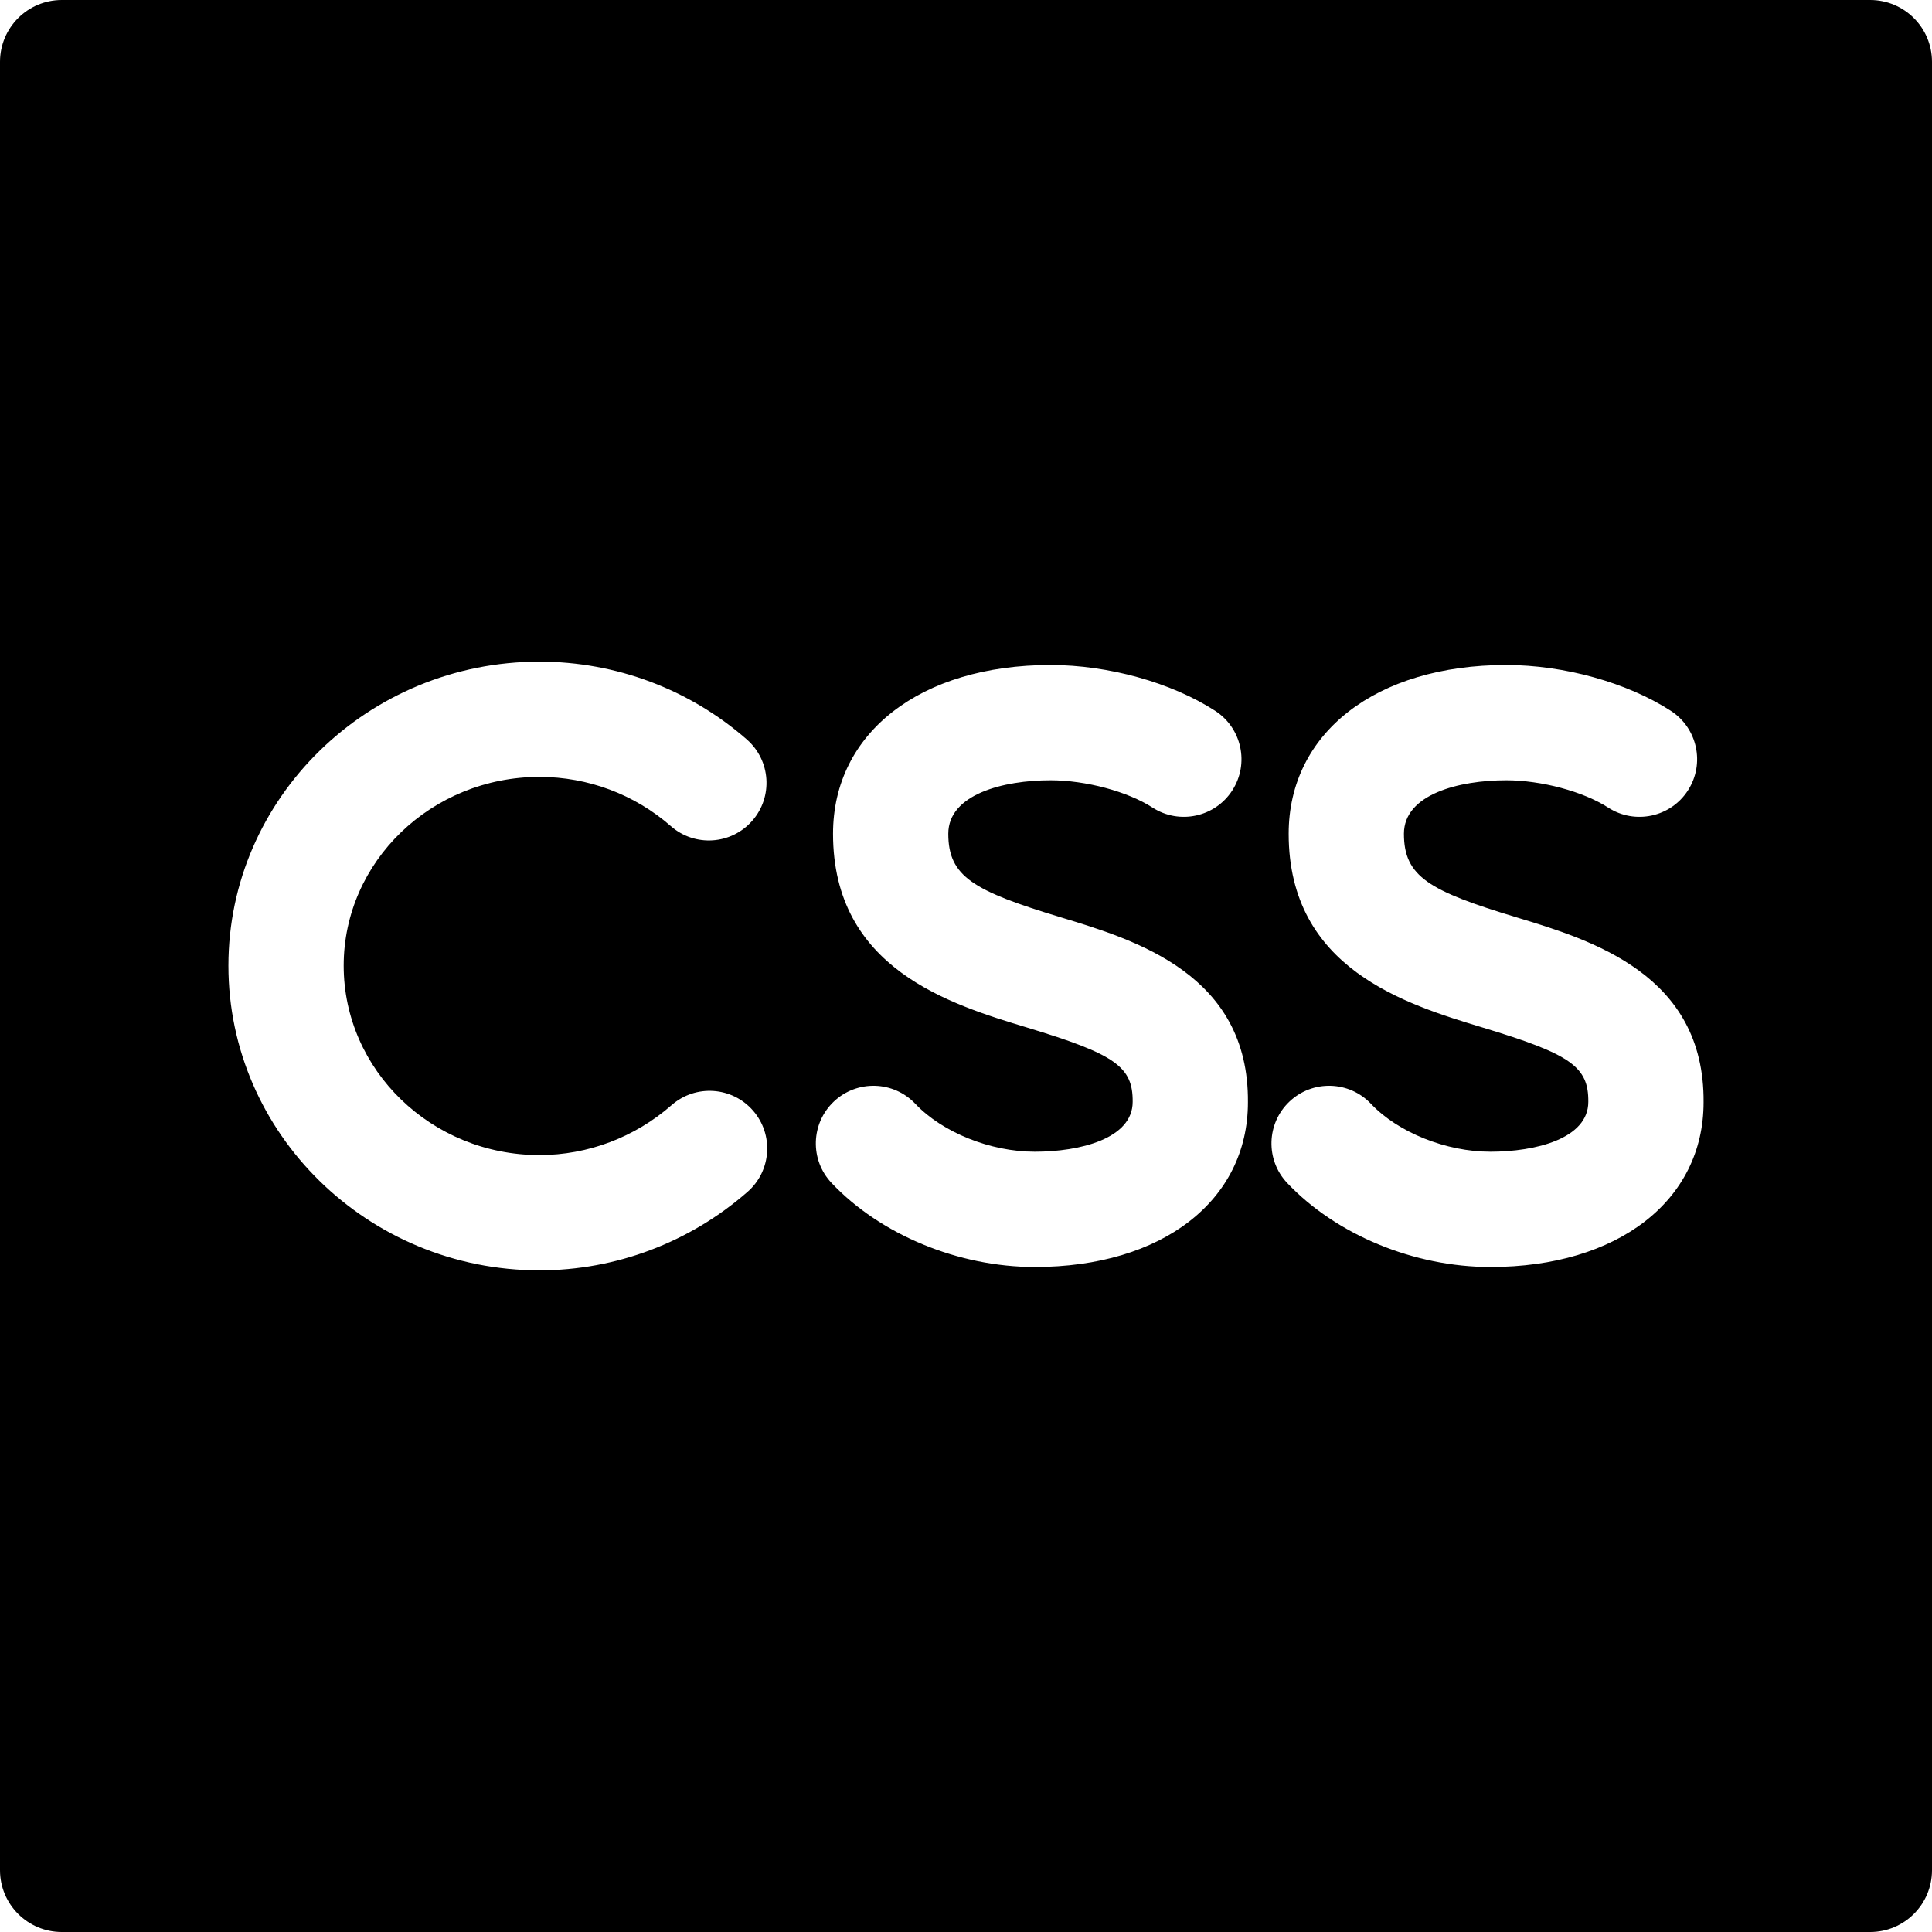 <?xml version="1.0" encoding="iso-8859-1"?>
<!-- Generator: Adobe Illustrator 18.0.0, SVG Export Plug-In . SVG Version: 6.00 Build 0)  -->
<!DOCTYPE svg PUBLIC "-//W3C//DTD SVG 1.1//EN" "http://www.w3.org/Graphics/SVG/1.1/DTD/svg11.dtd">
<svg version="1.1" id="Capa_1" xmlns="http://www.w3.org/2000/svg" xmlns:xlink="http://www.w3.org/1999/xlink" x="0px" y="0px"
	 viewBox="0 0 312.553 312.553" style="enable-background:new 0 0 312.553 312.553;" xml:space="preserve">
<path d="M302.553,0H10C4.477,0,0,4.478,0,10v292.553c0,5.522,4.477,10,10,10h292.553c5.523,0,10-4.478,10-10V10
	C312.553,4.478,308.076,0,302.553,0z M120.934,192.814c-9.358,8.189-21.313,12.699-33.66,12.699
	c-27.747,0-50.321-22.112-50.321-49.293c0-27.119,22.574-49.182,50.321-49.182c12.365,0,24.279,4.472,33.548,12.592
	c3.873,3.394,4.262,9.283,0.869,13.156c-3.392,3.874-9.283,4.265-13.157,0.869c-5.867-5.14-13.417-7.971-21.26-7.971
	c-17.465,0-31.674,13.698-31.674,30.535c0,16.898,14.209,30.646,31.674,30.646c7.83,0,15.423-2.872,21.381-8.086
	c3.874-3.391,9.765-2.998,13.156,0.877C125.201,183.533,124.809,189.423,120.934,192.814z M167.398,204.97
	c-12.343,0-24.936-5.205-32.864-13.586c-3.539-3.74-3.375-9.641,0.365-13.18c3.741-3.538,9.642-3.376,13.18,0.365
	c4.388,4.638,12.152,7.754,19.319,7.754c7.308,0,15.842-2.114,15.842-8.072c0.047-5.691-2.819-7.697-17.036-12.003
	c-12.52-3.791-31.439-9.521-31.439-31.366c0-16.328,14.14-27.299,35.185-27.299c9.358,0,19.563,2.839,26.631,7.408
	c4.324,2.796,5.563,8.567,2.767,12.892c-2.795,4.325-8.568,5.564-12.892,2.769c-4.026-2.604-10.814-4.422-16.507-4.422
	c-7.629,0-16.537,2.267-16.537,8.652c0,6.958,4.099,9.25,18.196,13.52c12.126,3.673,30.449,9.222,30.278,29.927
	C201.888,194.232,188.028,204.97,167.398,204.97z M241.109,204.97c-12.344,0-24.936-5.205-32.864-13.586
	c-3.539-3.74-3.376-9.641,0.365-13.18c3.741-3.538,9.642-3.376,13.18,0.365c4.388,4.638,12.152,7.754,19.319,7.754
	c7.308,0,15.842-2.114,15.842-8.072c0.047-5.691-2.818-7.697-17.035-12.003c-12.52-3.791-31.439-9.521-31.439-31.366
	c0-16.328,14.14-27.299,35.185-27.299c9.358,0,19.563,2.839,26.631,7.408c4.324,2.796,5.564,8.567,2.768,12.892
	c-2.795,4.325-8.567,5.564-12.892,2.769c-4.026-2.604-10.814-4.422-16.507-4.422c-7.629,0-16.538,2.267-16.538,8.652
	c0,6.958,4.099,9.25,18.197,13.52c12.125,3.673,30.449,9.222,30.278,29.927C275.599,194.232,261.739,204.97,241.109,204.97z"/>
<g>
</g>
<g>
</g>
<g>
</g>
<g>
</g>
<g>
</g>
<g>
</g>
<g>
</g>
<g>
</g>
<g>
</g>
<g>
</g>
<g>
</g>
<g>
</g>
<g>
</g>
<g>
</g>
<g>
</g>
</svg>
